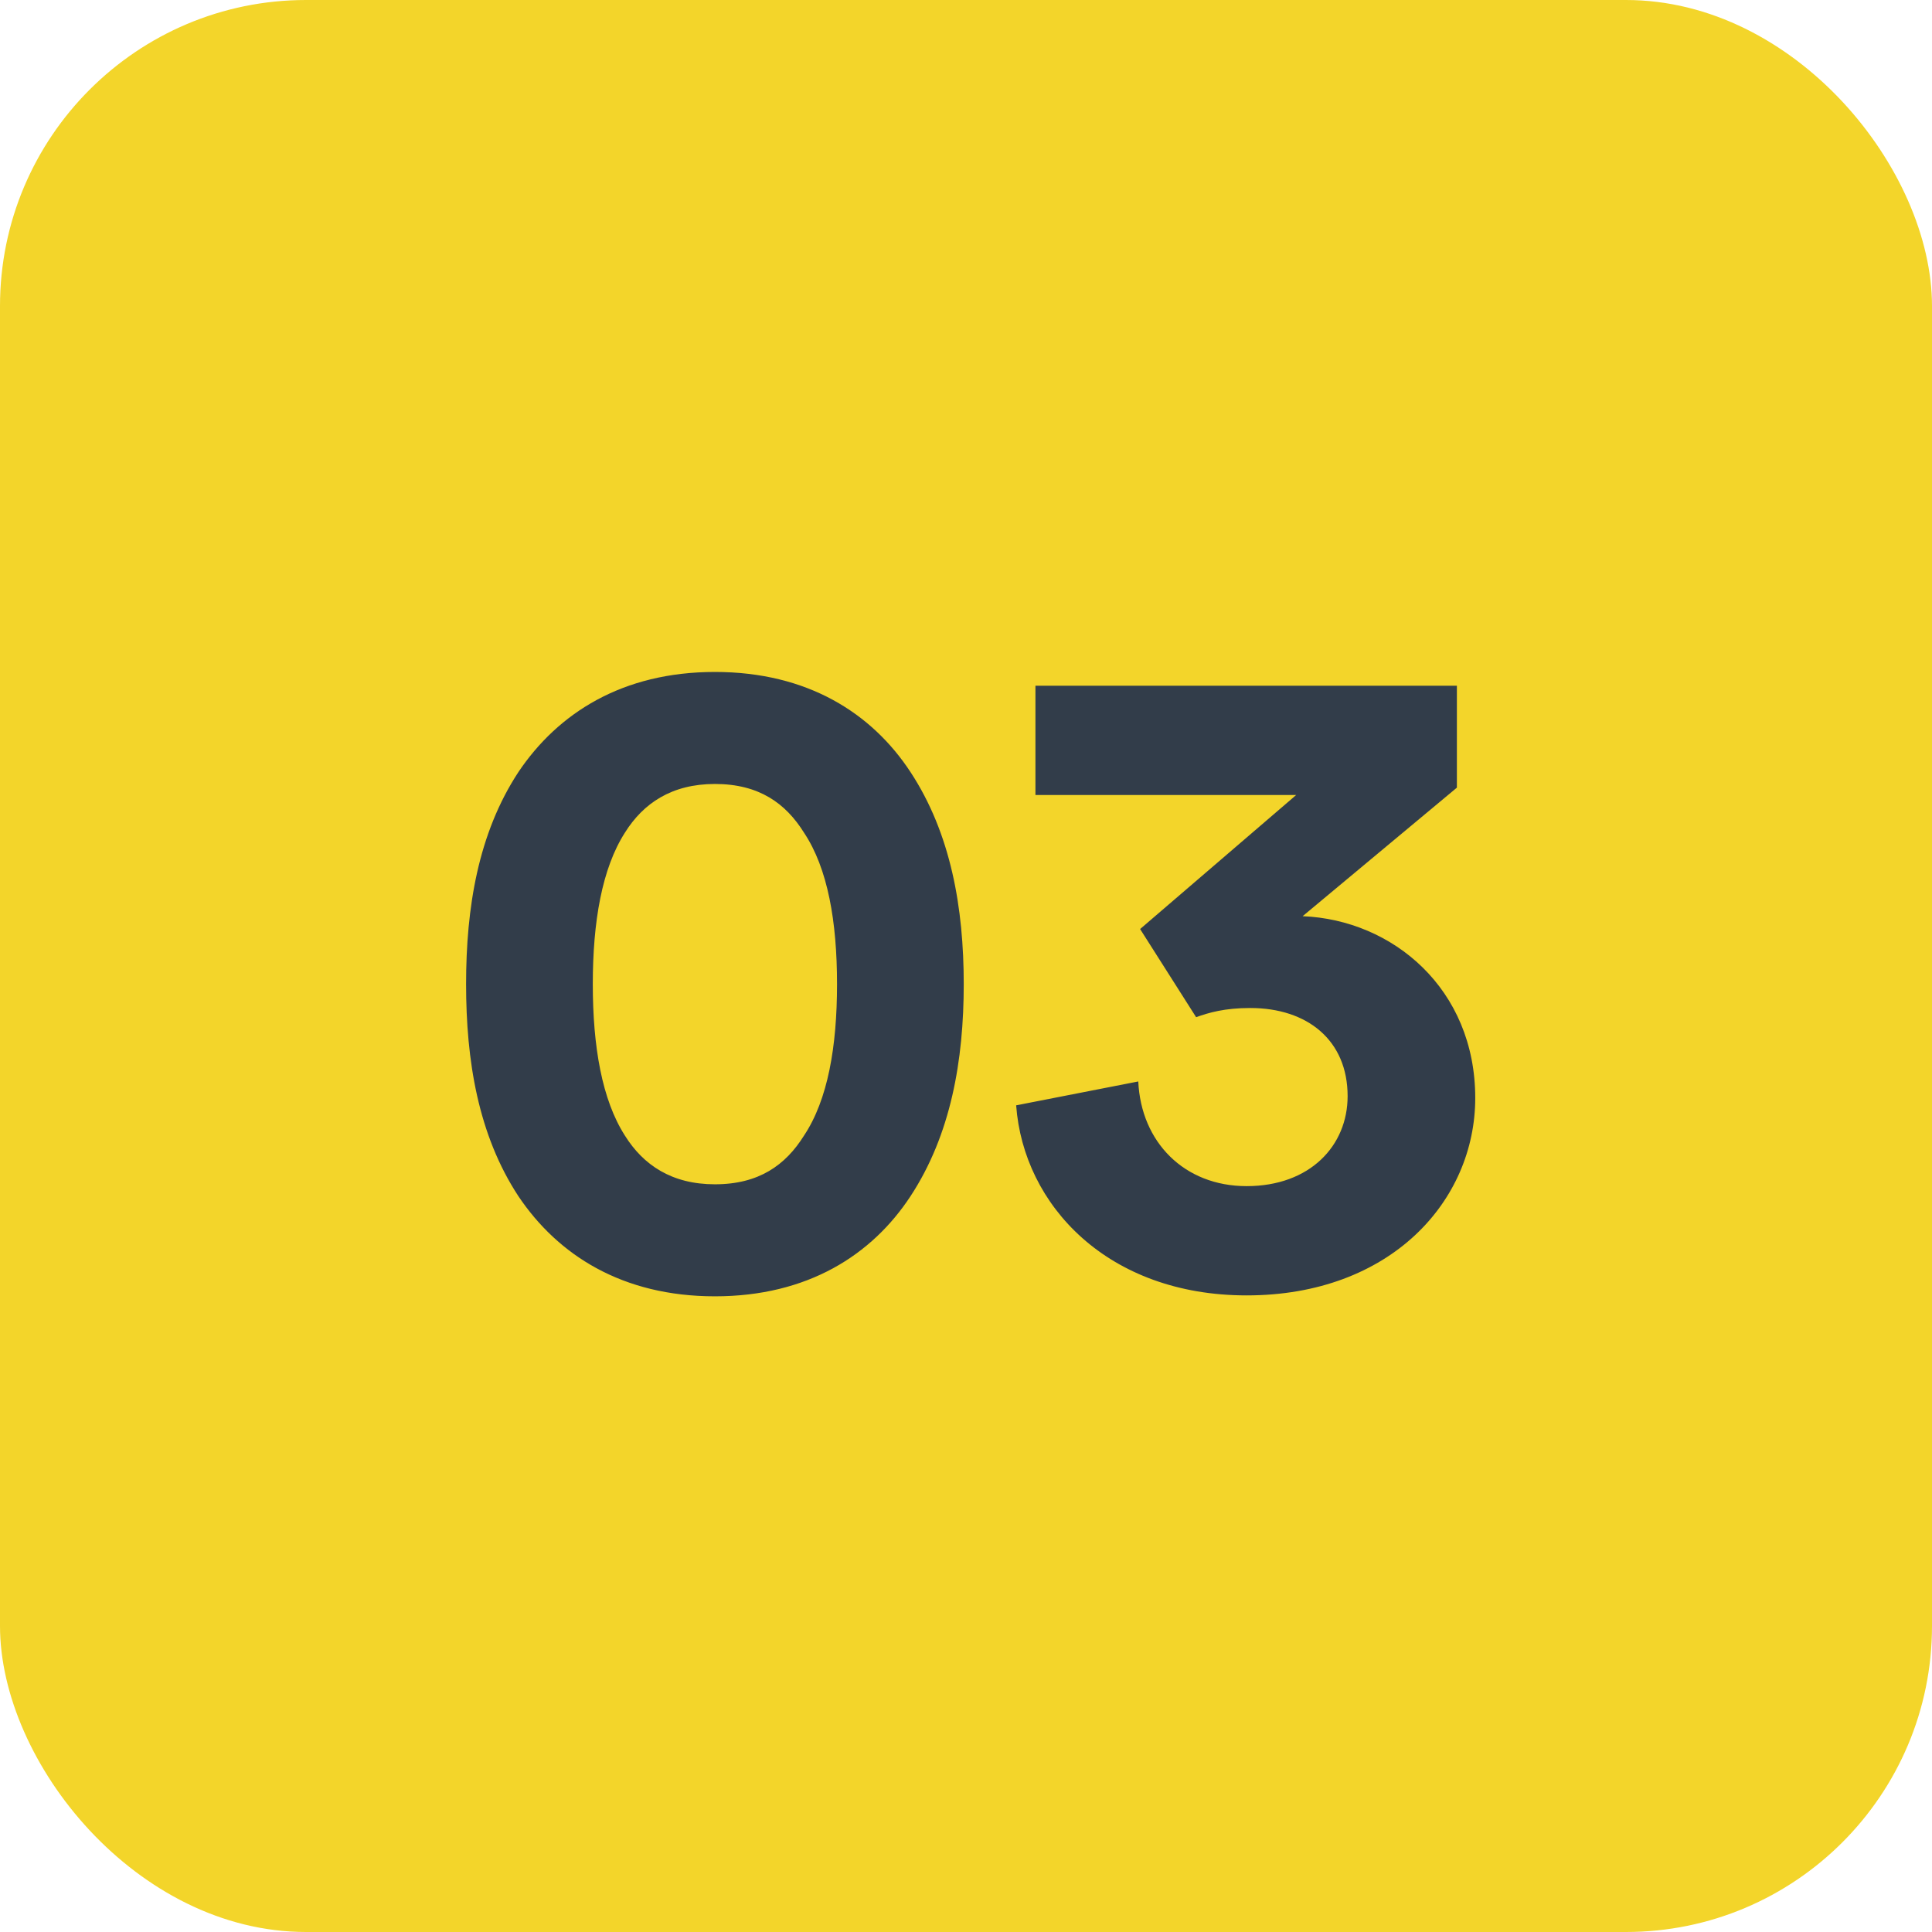 <svg width="101" height="101" viewBox="0 0 101 101" fill="none" xmlns="http://www.w3.org/2000/svg">
<rect width="101" height="101" rx="16" fill="#F3D52A"/>
<path d="M30.99 51.448C30.99 54.712 31.47 57.496 32.67 59.368C33.63 60.904 35.118 61.912 37.374 61.912C39.678 61.912 41.07 60.904 42.03 59.368C43.278 57.496 43.758 54.712 43.758 51.448C43.758 48.184 43.278 45.4 42.03 43.528C41.07 41.992 39.678 40.984 37.374 40.984C35.118 40.984 33.63 41.992 32.67 43.528C31.47 45.4 30.99 48.184 30.99 51.448ZM24.366 51.448C24.366 47.464 24.99 43.576 27.102 40.36C29.166 37.288 32.526 35.128 37.374 35.128C42.222 35.128 45.582 37.288 47.598 40.36C49.71 43.576 50.382 47.464 50.382 51.448C50.382 55.432 49.71 59.32 47.598 62.536C45.582 65.608 42.222 67.768 37.374 67.768C32.526 67.768 29.166 65.608 27.102 62.536C24.99 59.32 24.366 55.432 24.366 51.448ZM62.53 53.176L59.602 48.568L67.762 41.56H54.13V35.848H76.162V41.176L68.098 47.896C72.802 48.088 77.122 51.688 77.122 57.4C77.122 62.776 72.706 67.72 65.17 67.72C57.922 67.72 53.506 63.016 53.122 57.784L59.506 56.536C59.65 59.704 61.906 62.008 65.17 62.008C68.482 62.008 70.45 59.896 70.45 57.304C70.45 54.376 68.338 52.696 65.362 52.696C64.018 52.696 63.202 52.936 62.53 53.176Z" fill="#323D4A"/>
</svg>
